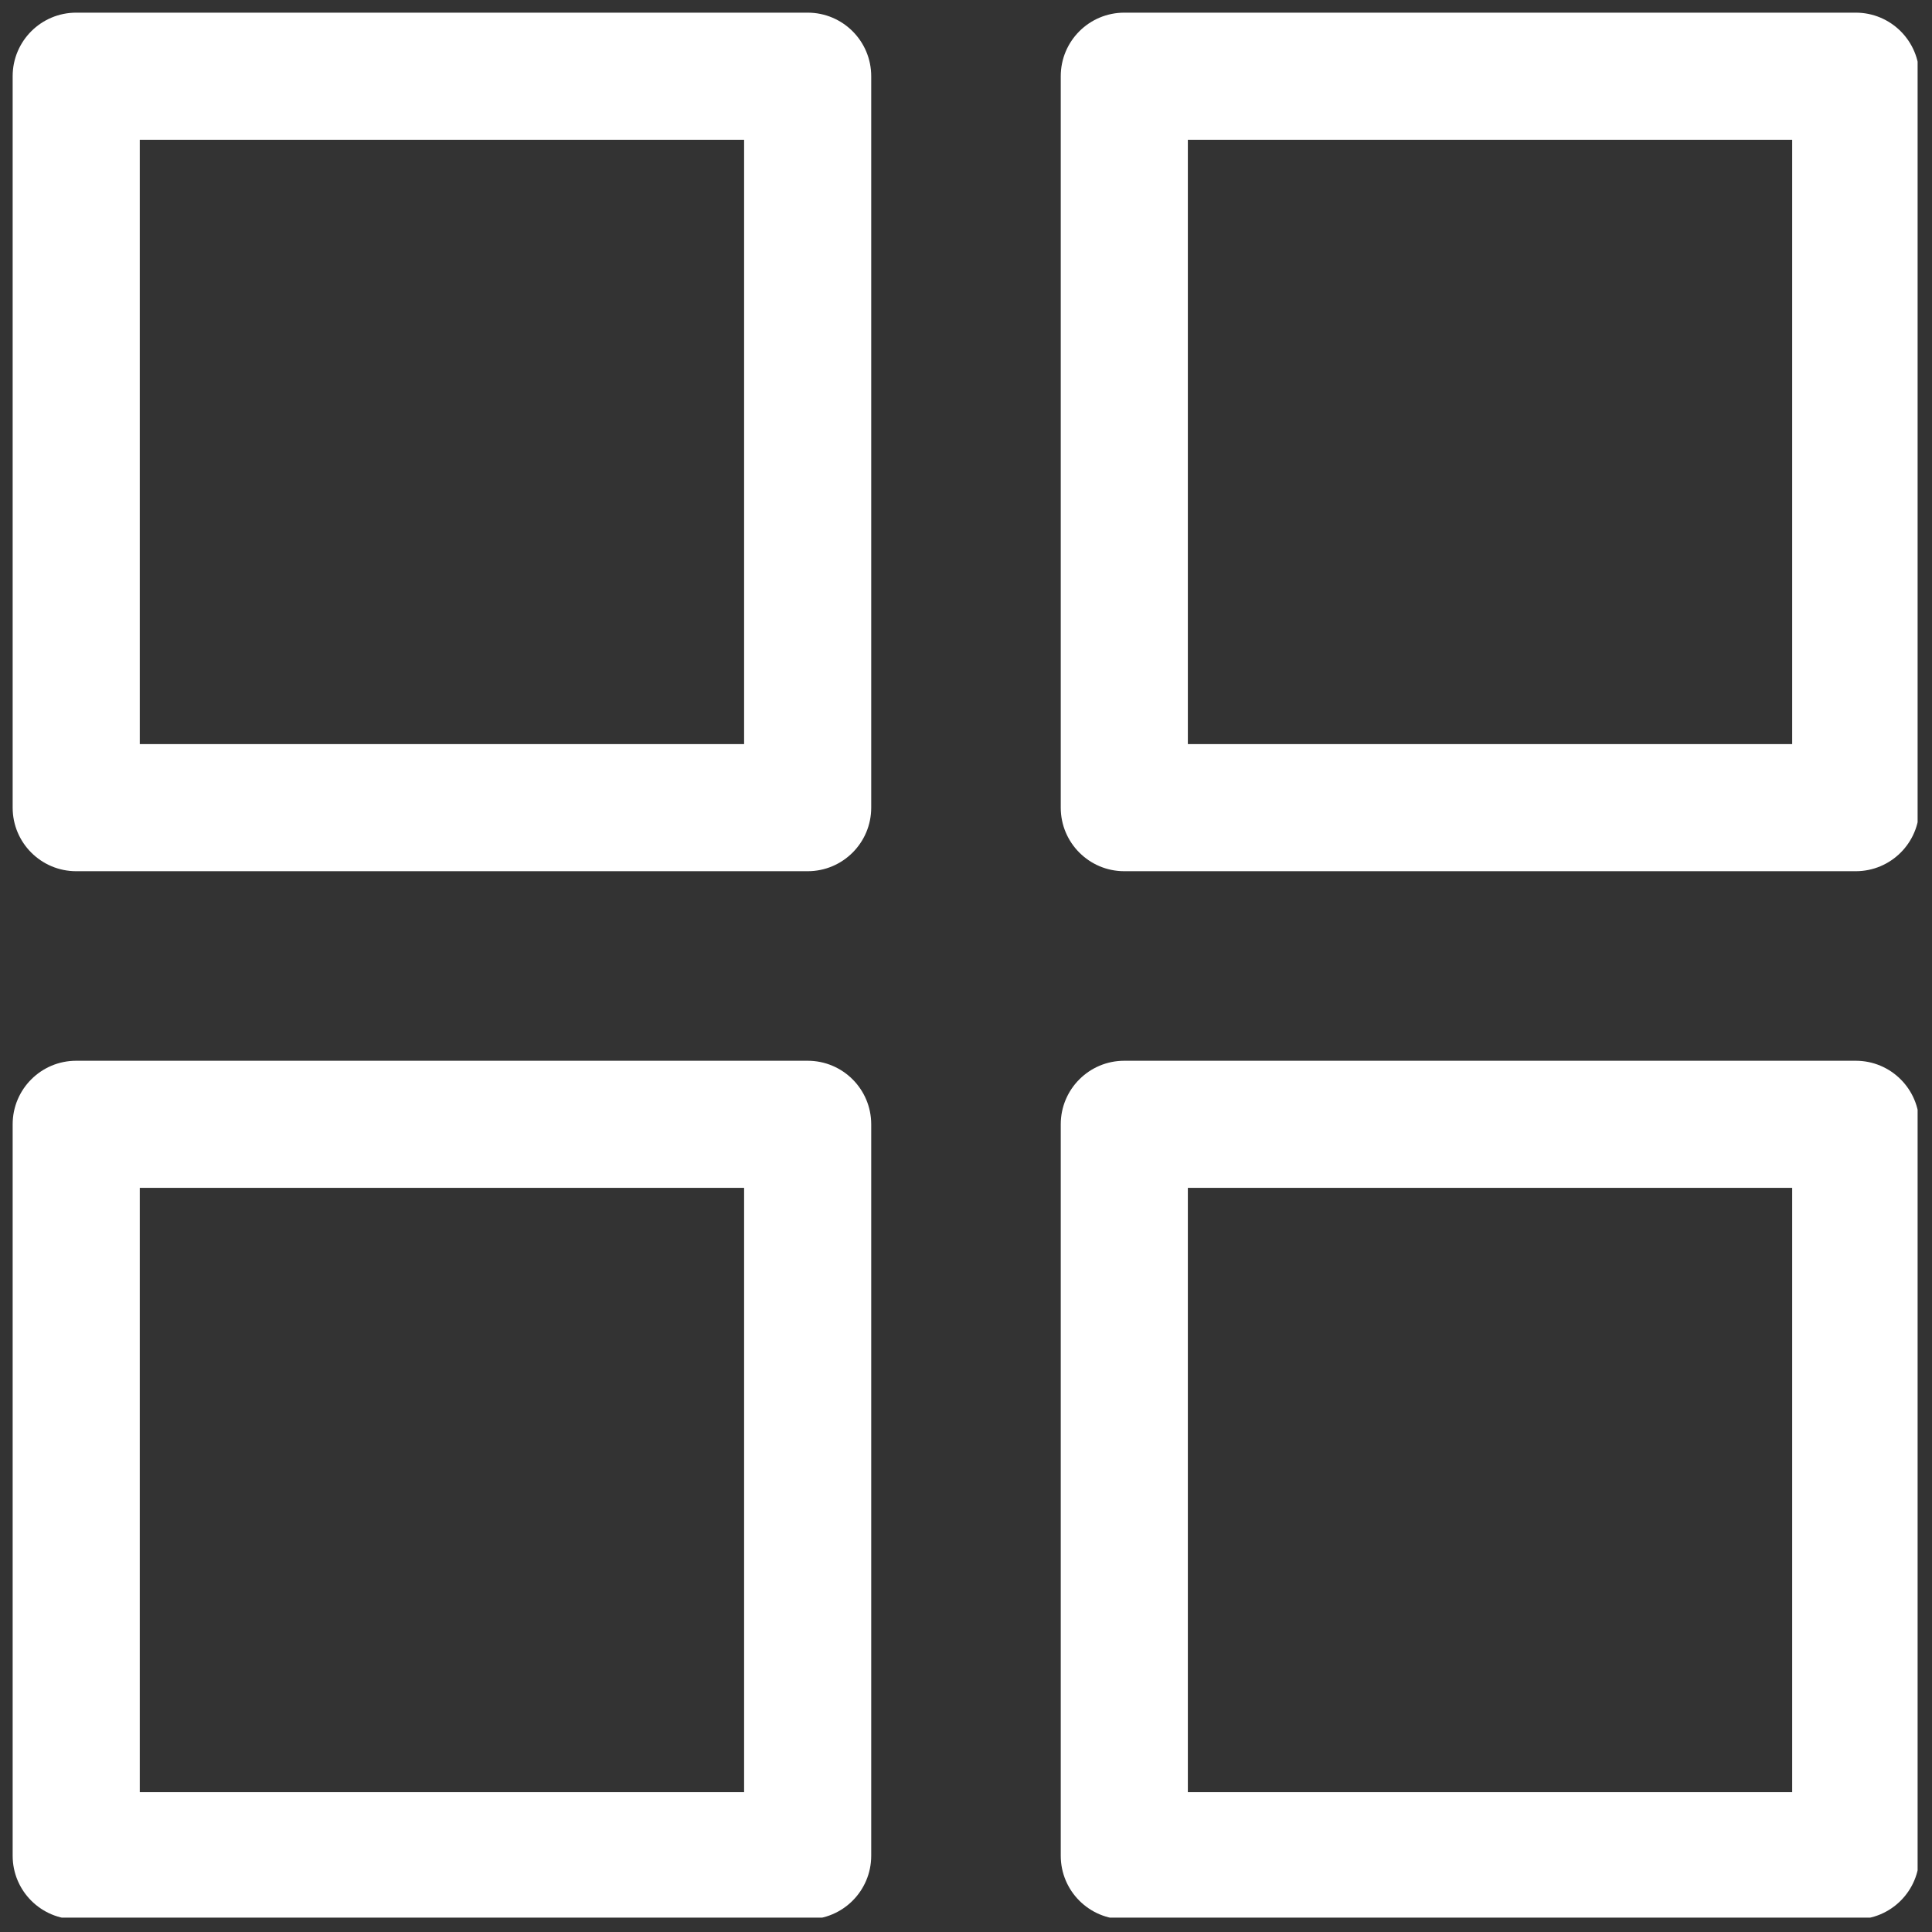 <svg xmlns="http://www.w3.org/2000/svg" xmlns:xlink="http://www.w3.org/1999/xlink" width="500" zoomAndPan="magnify" viewBox="0 0 375 375" height="500" preserveAspectRatio="xMidYMid meet" version="1.0"><rect x="0" y="0" width="375" height="375" fill="#333333" stroke="none"/><defs><clipPath id="0324e741bf"><path d="M 2.457 2.457 L 170 2.457 L 170 170 L 2.457 170 Z M 2.457 2.457 " clip-rule="nonzero"/></clipPath><clipPath id="6f63c7efe0"><path d="M 205 2.457 L 372.207 2.457 L 372.207 170 L 205 170 Z M 205 2.457 " clip-rule="nonzero"/></clipPath><clipPath id="d068b2ff93"><path d="M 2.457 205 L 170 205 L 170 372.207 L 2.457 372.207 Z M 2.457 205 " clip-rule="nonzero"/></clipPath><clipPath id="7b580a221e"><path d="M 205 205 L 372.207 205 L 372.207 372.207 L 205 372.207 Z M 205 205 " clip-rule="nonzero"/></clipPath></defs><g clip-path="url(#0324e741bf)"><path fill="#ffffff" d="M 2.457 14.793 L 2.457 156.766 C 2.457 163.582 7.98 169.102 14.793 169.102 L 156.766 169.102 C 163.578 169.102 169.102 163.582 169.102 156.766 L 169.102 14.793 C 169.102 7.973 163.578 2.457 156.766 2.457 L 14.793 2.457 C 7.98 2.457 2.457 7.973 2.457 14.793 Z M 27.129 27.129 L 144.43 27.129 L 144.43 144.43 L 27.129 144.43 Z M 27.129 27.129 " fill-opacity="1" fill-rule="nonzero"/></g><g clip-path="url(#6f63c7efe0)"><path fill="#ffffff" d="M 360.199 2.457 L 218.227 2.457 C 211.414 2.457 205.891 7.973 205.891 14.793 L 205.891 156.766 C 205.891 163.582 211.414 169.102 218.227 169.102 L 360.199 169.102 C 367.012 169.102 372.535 163.582 372.535 156.766 L 372.535 14.793 C 372.535 7.973 367.012 2.457 360.199 2.457 Z M 347.863 144.43 L 230.562 144.43 L 230.562 27.129 L 347.863 27.129 Z M 347.863 144.43 " fill-opacity="1" fill-rule="nonzero"/></g><g clip-path="url(#d068b2ff93)"><path fill="#ffffff" d="M 169.102 360.199 L 169.102 218.227 C 169.102 211.41 163.578 205.891 156.766 205.891 L 14.793 205.891 C 7.98 205.891 2.457 211.41 2.457 218.227 L 2.457 360.199 C 2.457 367.016 7.98 372.535 14.793 372.535 L 156.766 372.535 C 163.578 372.535 169.102 367.016 169.102 360.199 Z M 144.43 347.863 L 27.129 347.863 L 27.129 230.562 L 144.43 230.562 Z M 144.43 347.863 " fill-opacity="1" fill-rule="nonzero"/></g><g clip-path="url(#7b580a221e)"><path fill="#ffffff" d="M 360.199 205.891 L 218.227 205.891 C 211.414 205.891 205.891 211.41 205.891 218.227 L 205.891 360.199 C 205.891 367.016 211.414 372.535 218.227 372.535 L 360.199 372.535 C 367.012 372.535 372.535 367.016 372.535 360.199 L 372.535 218.227 C 372.535 211.41 367.012 205.891 360.199 205.891 Z M 347.863 347.863 L 230.562 347.863 L 230.562 230.562 L 347.863 230.562 Z M 347.863 347.863 " fill-opacity="1" fill-rule="nonzero"/></g></svg>